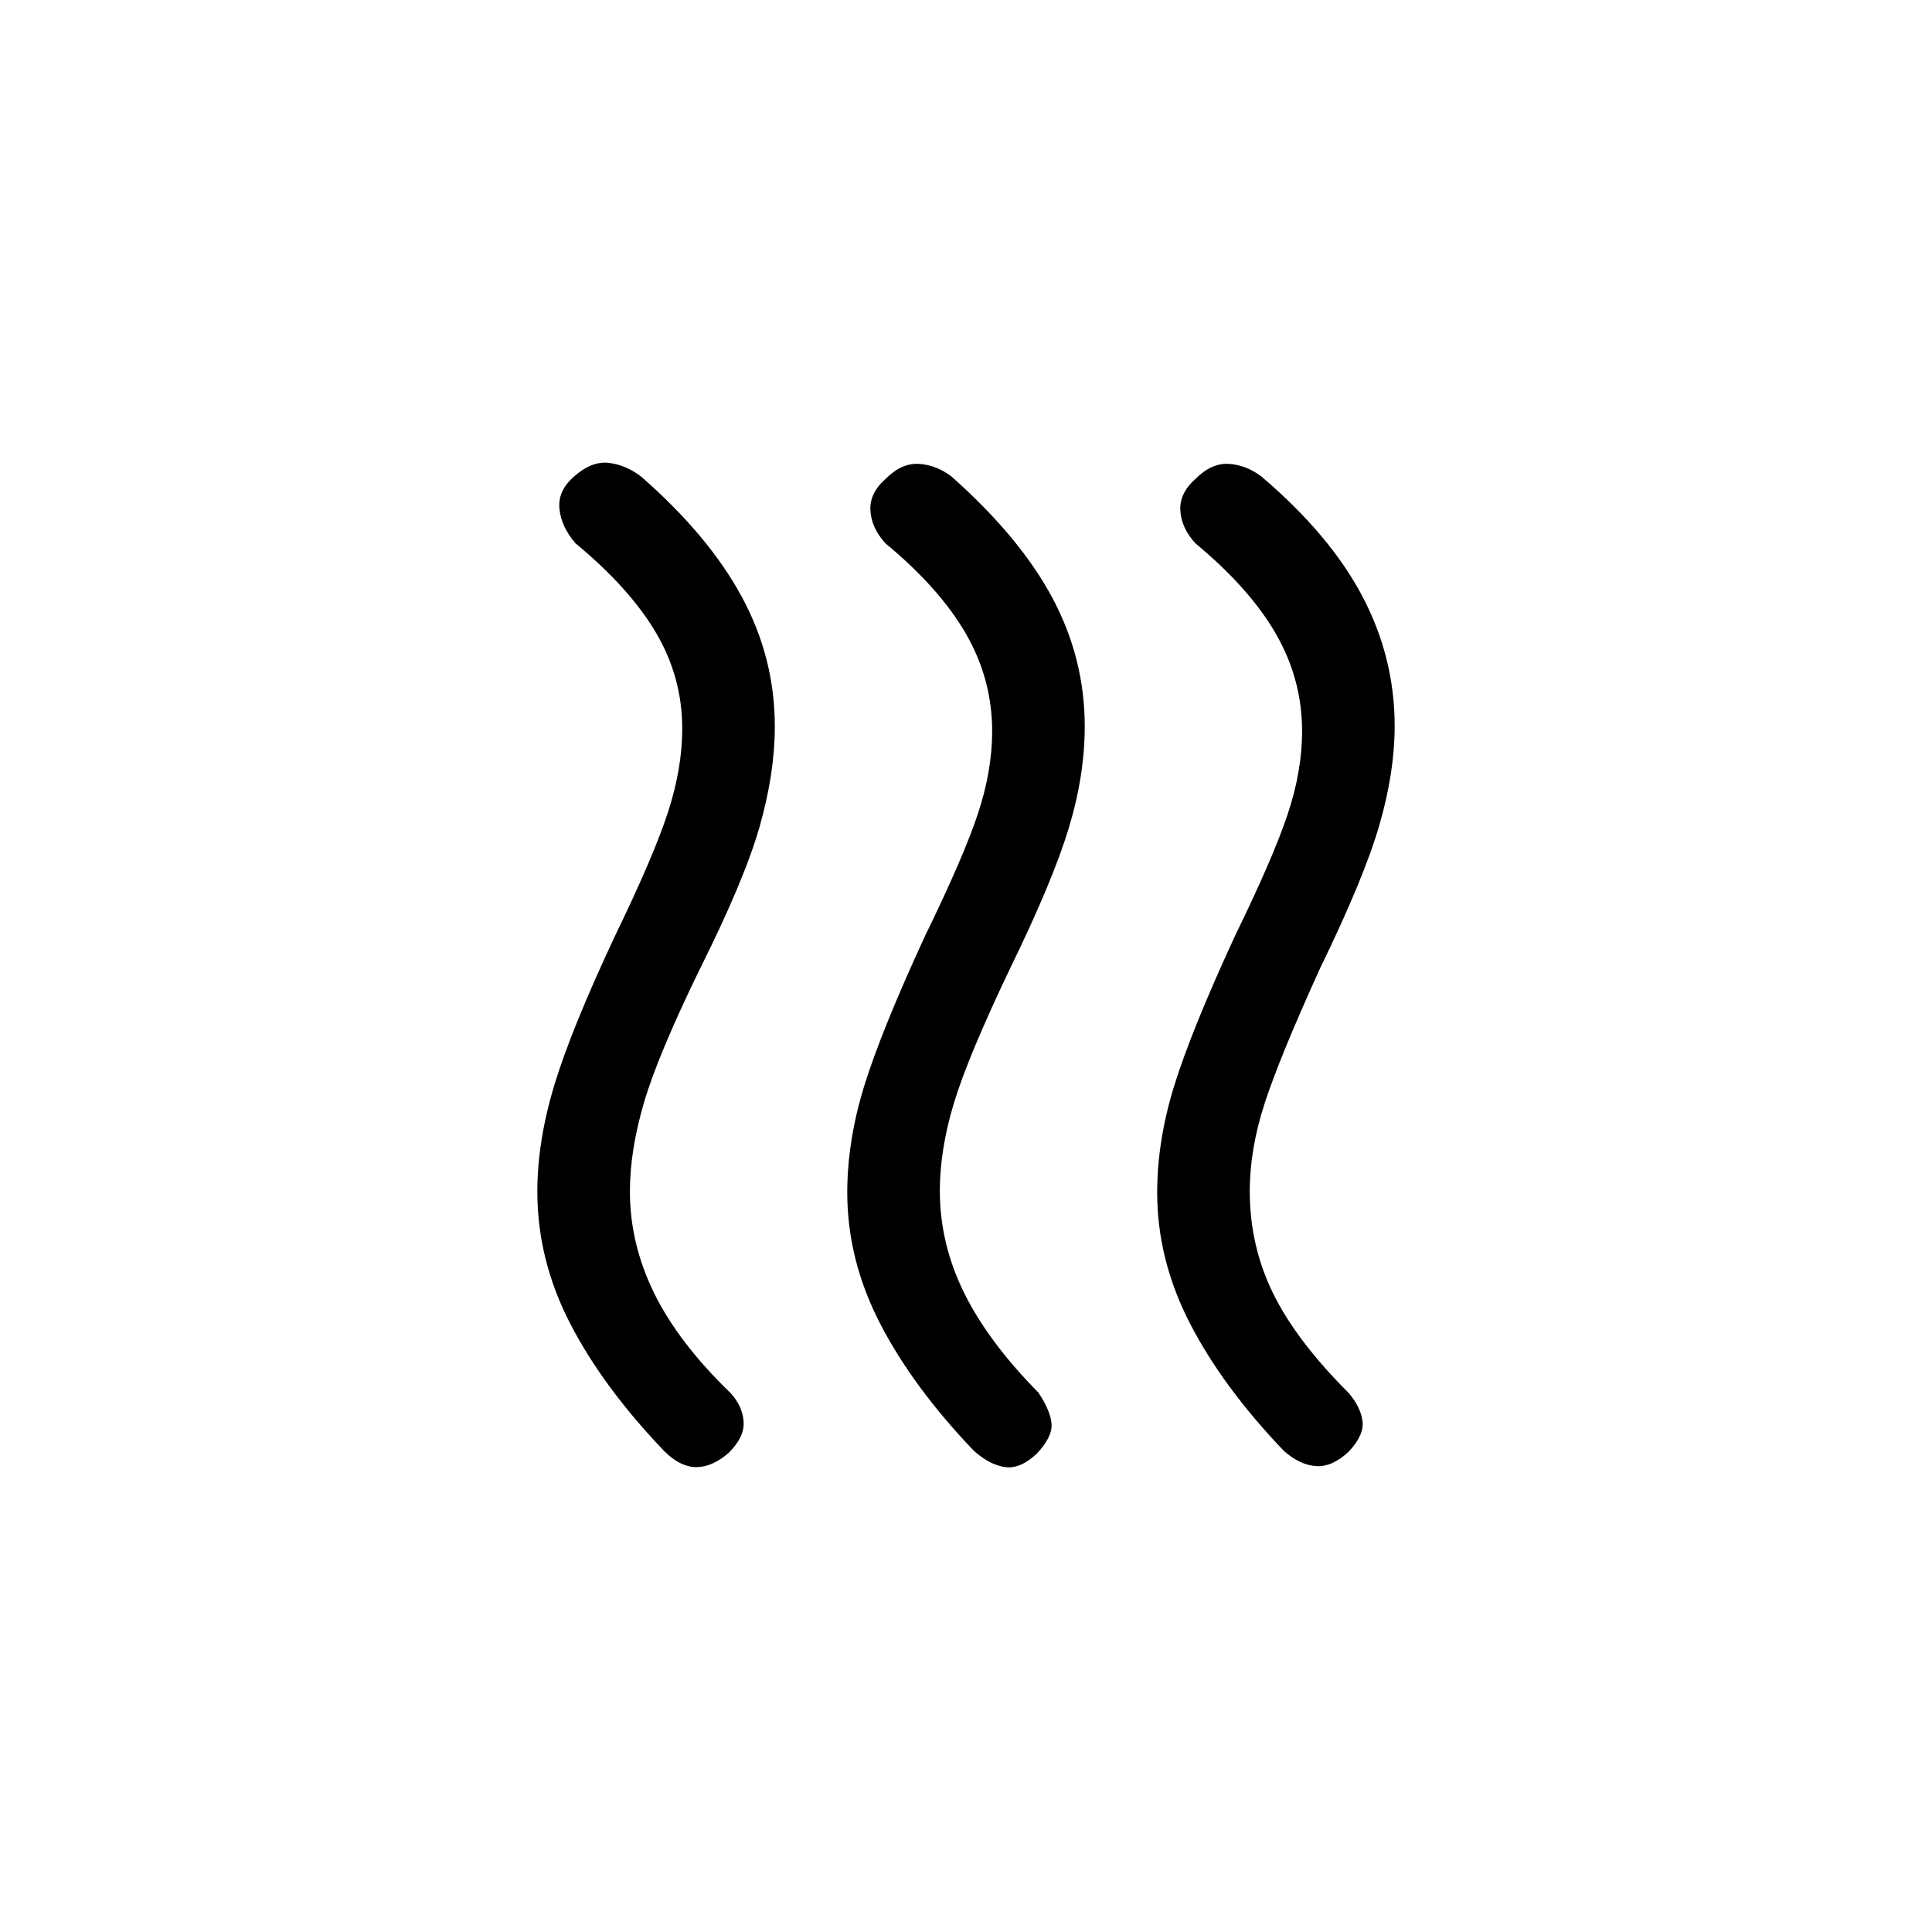 <svg xmlns="http://www.w3.org/2000/svg" height="20" viewBox="0 -960 960 960" width="20"><path d="M362.174-238.174Q354-231 346-231t-16-8q-30.452-31.844-46.726-63.422Q267-334 267-367.885 267-393 275.5-421q8.5-28 30.318-74.434Q325-535 332-556.683q7-21.682 7-41.222 0-25.595-13.057-47.713Q312.887-667.737 286-690q-7-8-8-17t7.174-16.174Q294-731 302.5-730t16.115 6.854Q352-694 368.5-663.62q16.5 30.38 16.5 64.586 0 23.15-7.5 49.592T348-479q-21 43-28 66.832-7 23.833-7 44.196 0 25.972 12.055 50.555 12.055 24.584 38.01 49.667 5.935 6.568 6.435 14.159.5 7.591-7.326 15.417Zm153 .478Q507-230 499.5-231t-15.5-8q-30.452-31.844-46.726-63.422Q421-334 421-367.414q0-25.838 8.5-53.212Q438-448 459.6-494.837q19-38.9 26.2-60.474 7.2-21.574 7.2-41.324 0-25.865-13.057-48.483Q466.887-667.737 440-690q-7-7.667-7.5-16.333-.5-8.667 7.674-15.841Q448-730 456.591-729.5q8.591.5 16.222 6.297 34.069 30.237 50.128 60.331Q539-632.778 539-599.062q0 24.453-8 50.758Q523-522 502-479q-21 44-28 67.1-7 23.1-7 43.623 0 26.153 12 50.555 12 24.403 37 49.722 6 9 6.5 15.5t-7.326 14.804Zm155-1Q662-231 654-231.5t-16-7.5q-30.452-31.844-46.726-63.422Q575-334 575-367.414q0-25.838 8.5-53.212Q592-448 613.6-494.837q19-38.9 26.2-60.474 7.2-21.574 7.2-41.324 0-25.865-13.057-48.483Q620.887-667.737 594-690q-7-7.667-7.5-16.333-.5-8.667 7.674-15.841Q602-730 610.591-729.5q8.591.5 16.222 6.297 34.044 28.953 50.116 59.458Q693-633.24 693-599.275q0 22.985-7.595 49.243Q677.81-523.775 656-479q-20 44-27.5 66.918-7.5 22.918-7.5 43.991 0 27.091 11.556 50.674 11.555 23.584 37.666 49.667Q676-261 677-254t-6.826 15.304Z"/></svg>